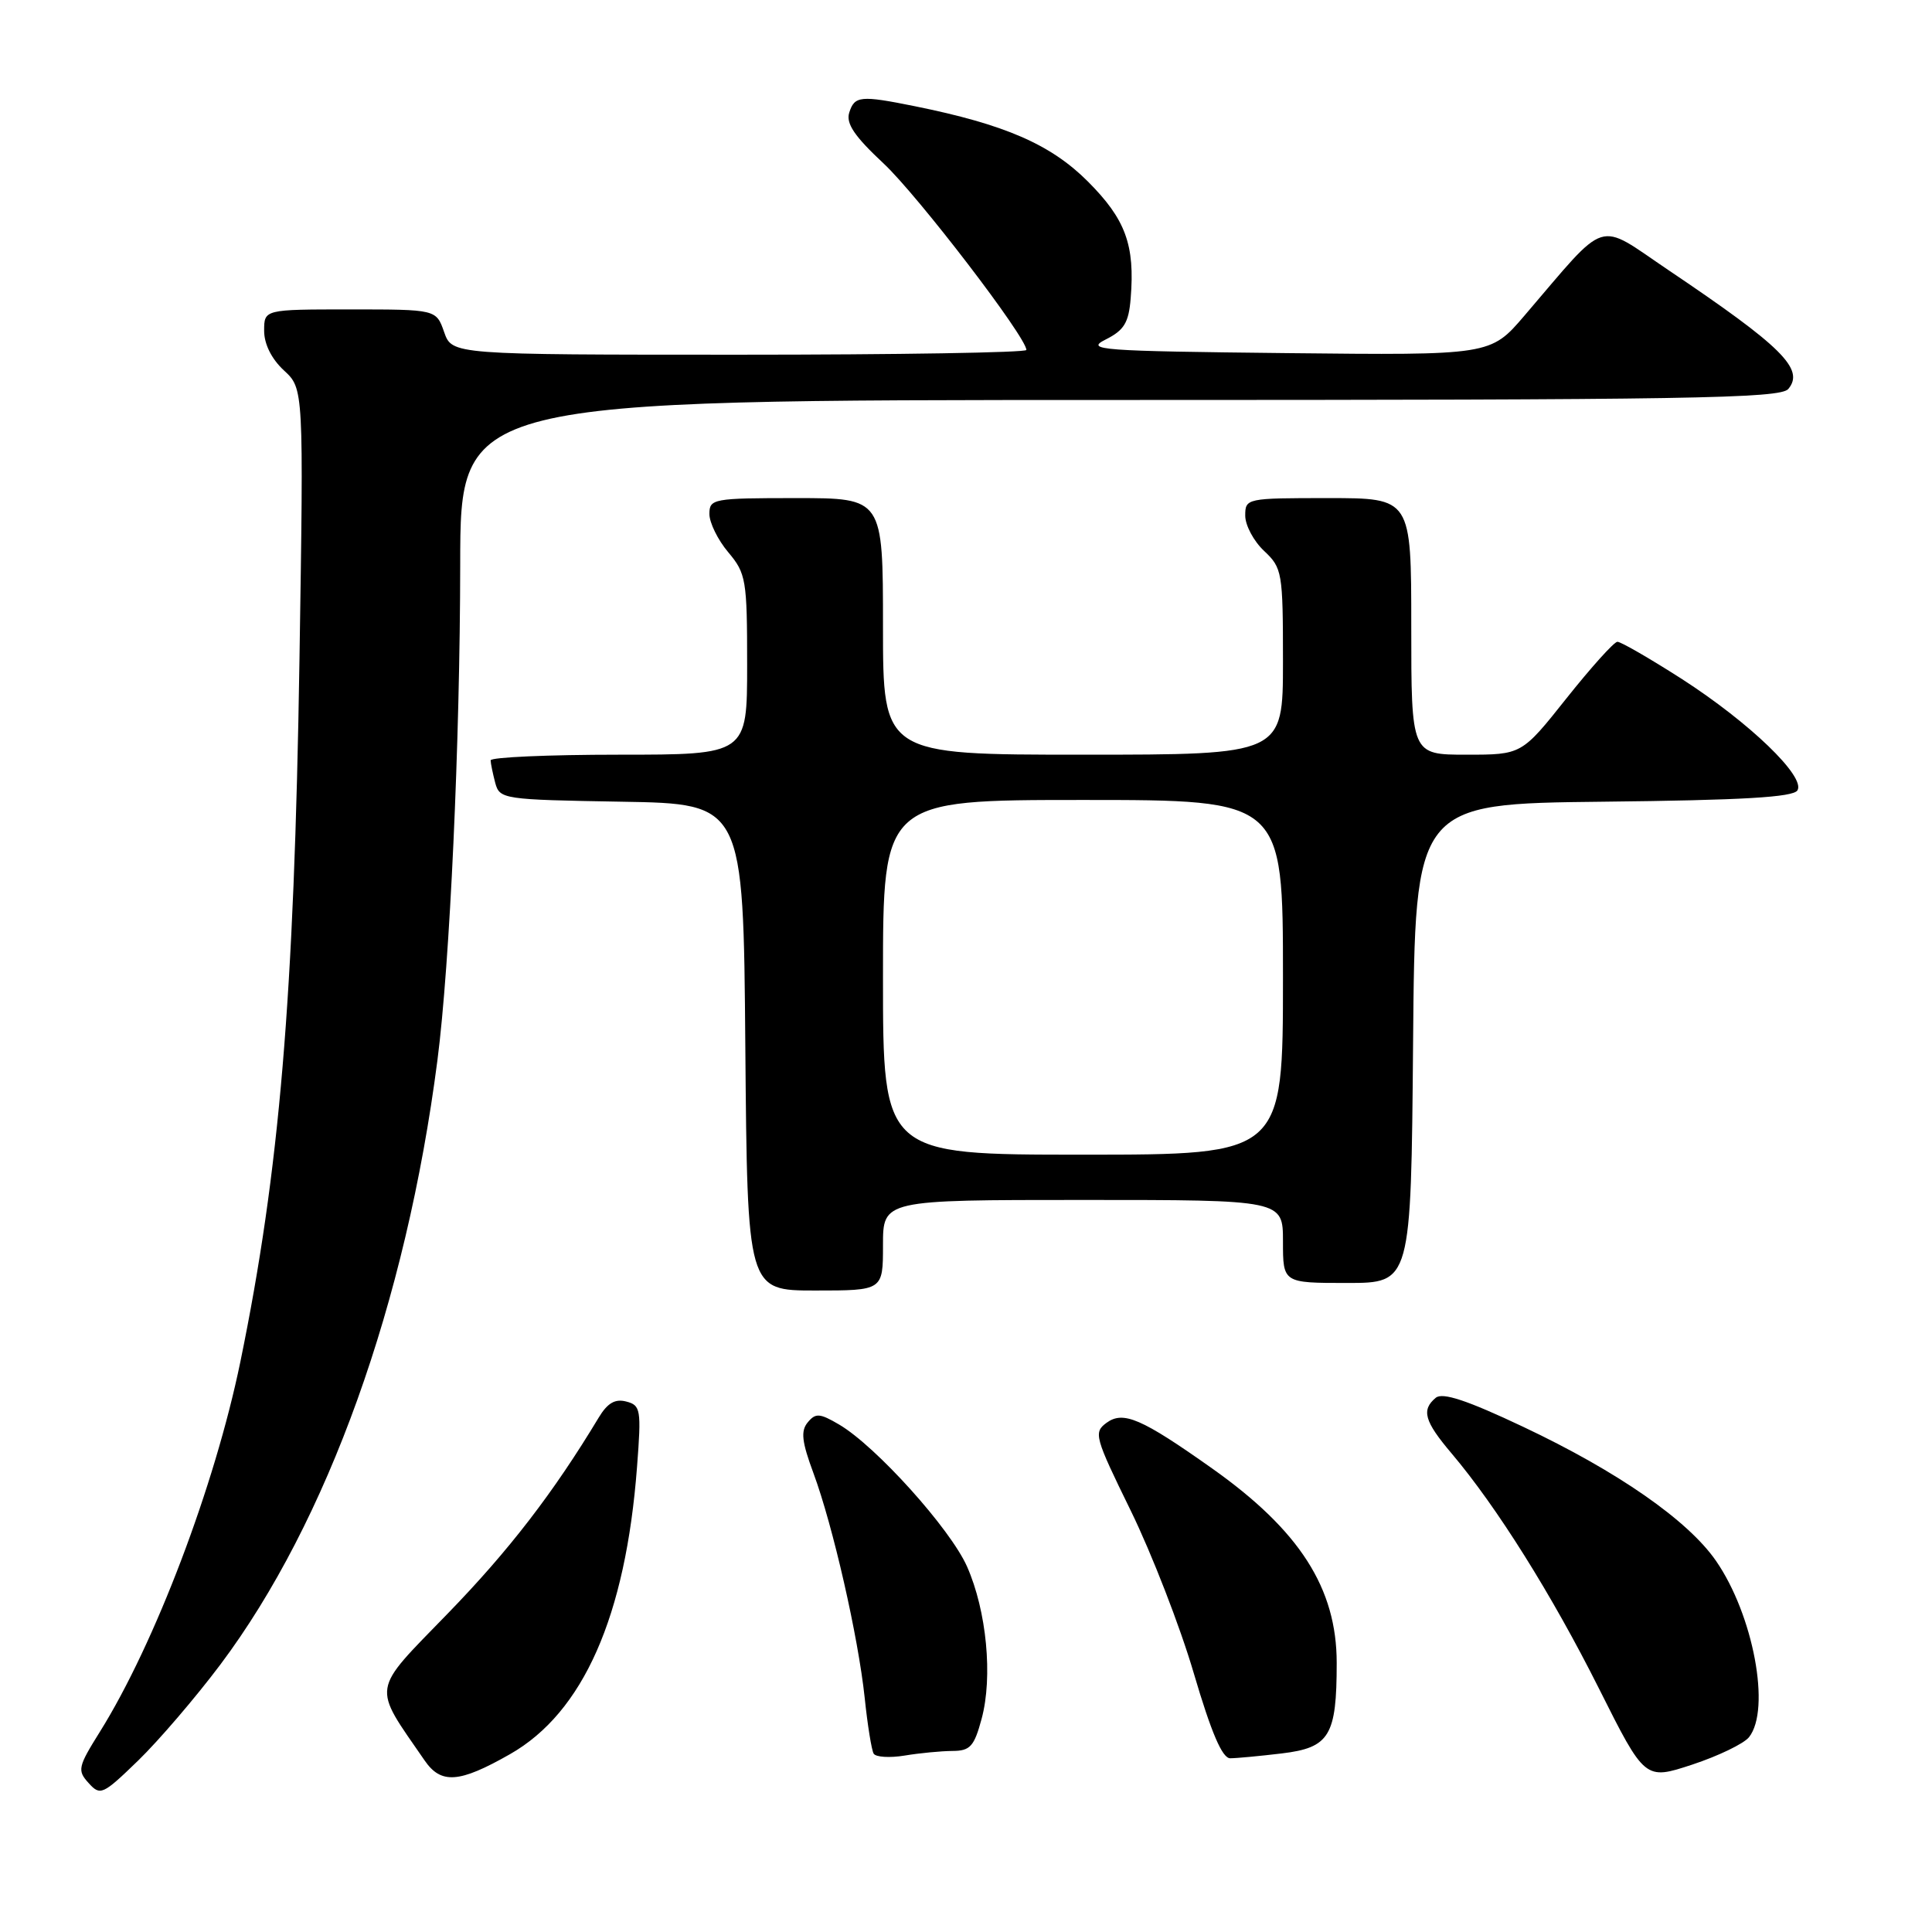 <?xml version="1.0" encoding="UTF-8" standalone="no"?>
<!DOCTYPE svg PUBLIC "-//W3C//DTD SVG 1.1//EN" "http://www.w3.org/Graphics/SVG/1.1/DTD/svg11.dtd" >
<svg xmlns="http://www.w3.org/2000/svg" xmlns:xlink="http://www.w3.org/1999/xlink" version="1.1" viewBox="0 0 256 256">
 <g >
 <path fill="currentColor"
d=" M 29.21 220.55 C 43.40 201.62 53.81 172.63 57.96 140.50 C 59.61 127.76 60.96 98.33 60.98 74.75 C 61.00 53.00 61.00 53.00 148.38 53.00 C 223.68 53.00 235.92 52.80 236.96 51.54 C 239.15 48.91 236.14 45.93 221.03 35.76 C 211.42 29.28 213.23 28.71 202.00 41.82 C 197.50 47.08 197.50 47.08 170.50 46.79 C 145.67 46.52 143.74 46.38 146.50 44.99 C 148.95 43.76 149.56 42.77 149.82 39.54 C 150.40 32.46 149.15 29.05 144.13 24.03 C 139.21 19.12 133.16 16.49 121.20 14.07 C 114.02 12.62 113.23 12.70 112.53 14.92 C 112.07 16.36 113.22 18.06 117.09 21.67 C 121.63 25.92 136.00 44.68 136.00 46.37 C 136.00 46.72 118.88 47.00 97.95 47.00 C 59.90 47.00 59.90 47.00 58.85 44.00 C 57.80 41.00 57.80 41.00 46.40 41.00 C 35.00 41.00 35.00 41.00 35.00 43.83 C 35.00 45.59 35.98 47.56 37.62 49.08 C 40.24 51.50 40.24 51.50 39.68 87.50 C 38.98 132.21 37.04 155.17 31.85 180.44 C 28.46 196.90 20.52 217.81 13.23 229.48 C 10.33 234.12 10.22 234.59 11.74 236.26 C 13.29 237.98 13.61 237.83 18.31 233.28 C 21.02 230.65 25.93 224.92 29.21 220.55 Z  M 67.59 232.43 C 77.28 226.91 82.91 214.17 84.41 194.37 C 84.99 186.76 84.90 186.21 82.98 185.71 C 81.50 185.32 80.49 185.91 79.33 187.84 C 73.31 197.83 67.42 205.47 59.34 213.79 C 49.08 224.36 49.28 223.13 56.25 233.25 C 58.44 236.45 60.85 236.27 67.59 232.43 Z  M 231.75 230.19 C 234.68 226.51 232.33 213.97 227.37 206.81 C 223.65 201.44 214.34 194.97 201.83 189.06 C 194.39 185.54 191.15 184.47 190.25 185.21 C 188.31 186.82 188.73 188.32 192.33 192.57 C 198.32 199.64 205.65 211.34 211.86 223.72 C 217.96 235.88 217.96 235.88 224.23 233.82 C 227.68 232.68 231.06 231.05 231.75 230.19 Z  M 126.21 232.01 C 128.55 232.00 129.08 231.42 130.07 227.75 C 131.57 222.20 130.74 213.46 128.14 207.58 C 125.92 202.57 116.07 191.63 111.19 188.76 C 108.62 187.25 108.07 187.21 107.03 188.47 C 106.08 189.61 106.24 191.03 107.79 195.21 C 110.37 202.18 113.72 216.87 114.58 225.00 C 114.95 228.57 115.49 231.89 115.76 232.36 C 116.03 232.83 117.88 232.95 119.88 232.62 C 121.87 232.29 124.72 232.02 126.21 232.01 Z  M 169.83 232.34 C 176.17 231.58 177.12 230.02 177.12 220.35 C 177.12 210.45 172.22 202.79 160.59 194.56 C 151.25 187.95 148.84 186.91 146.62 188.53 C 144.88 189.81 145.05 190.41 149.84 200.19 C 152.61 205.86 156.38 215.56 158.19 221.74 C 160.50 229.58 161.95 232.97 163.00 232.98 C 163.82 232.98 166.90 232.69 169.83 232.34 Z  M 117.00 165.00 C 117.00 159.00 117.00 159.00 143.50 159.00 C 170.00 159.00 170.00 159.00 170.00 164.50 C 170.00 170.00 170.00 170.00 178.49 170.00 C 186.97 170.00 186.97 170.00 187.24 138.25 C 187.50 106.50 187.50 106.50 212.45 106.23 C 230.89 106.03 237.60 105.64 238.17 104.73 C 239.28 102.92 231.82 95.74 222.81 89.94 C 218.57 87.23 214.75 85.02 214.31 85.04 C 213.86 85.06 210.83 88.43 207.56 92.54 C 201.63 100.00 201.63 100.00 194.31 100.00 C 187.00 100.00 187.00 100.00 187.00 83.00 C 187.00 66.00 187.00 66.00 176.00 66.00 C 165.15 66.00 165.00 66.03 165.00 68.33 C 165.00 69.60 166.12 71.71 167.50 73.00 C 169.90 75.26 170.00 75.82 170.00 87.67 C 170.00 100.00 170.00 100.00 143.50 100.00 C 117.00 100.00 117.00 100.00 117.00 83.00 C 117.00 66.00 117.00 66.00 105.50 66.00 C 94.47 66.00 94.00 66.09 94.00 68.11 C 94.00 69.26 95.12 71.55 96.50 73.18 C 98.86 75.99 99.00 76.82 99.00 88.08 C 99.00 100.00 99.00 100.00 82.00 100.00 C 72.65 100.00 65.01 100.34 65.01 100.75 C 65.02 101.16 65.30 102.50 65.62 103.73 C 66.21 105.90 66.63 105.96 82.36 106.23 C 98.50 106.50 98.50 106.50 98.76 138.75 C 99.03 171.00 99.03 171.00 108.01 171.00 C 117.00 171.00 117.00 171.00 117.00 165.00 Z  M 117.00 129.50 C 117.00 106.00 117.00 106.00 143.50 106.00 C 170.00 106.00 170.00 106.00 170.00 129.50 C 170.00 153.00 170.00 153.00 143.50 153.00 C 117.00 153.00 117.00 153.00 117.00 129.50 Z "/>
</g>
</svg>